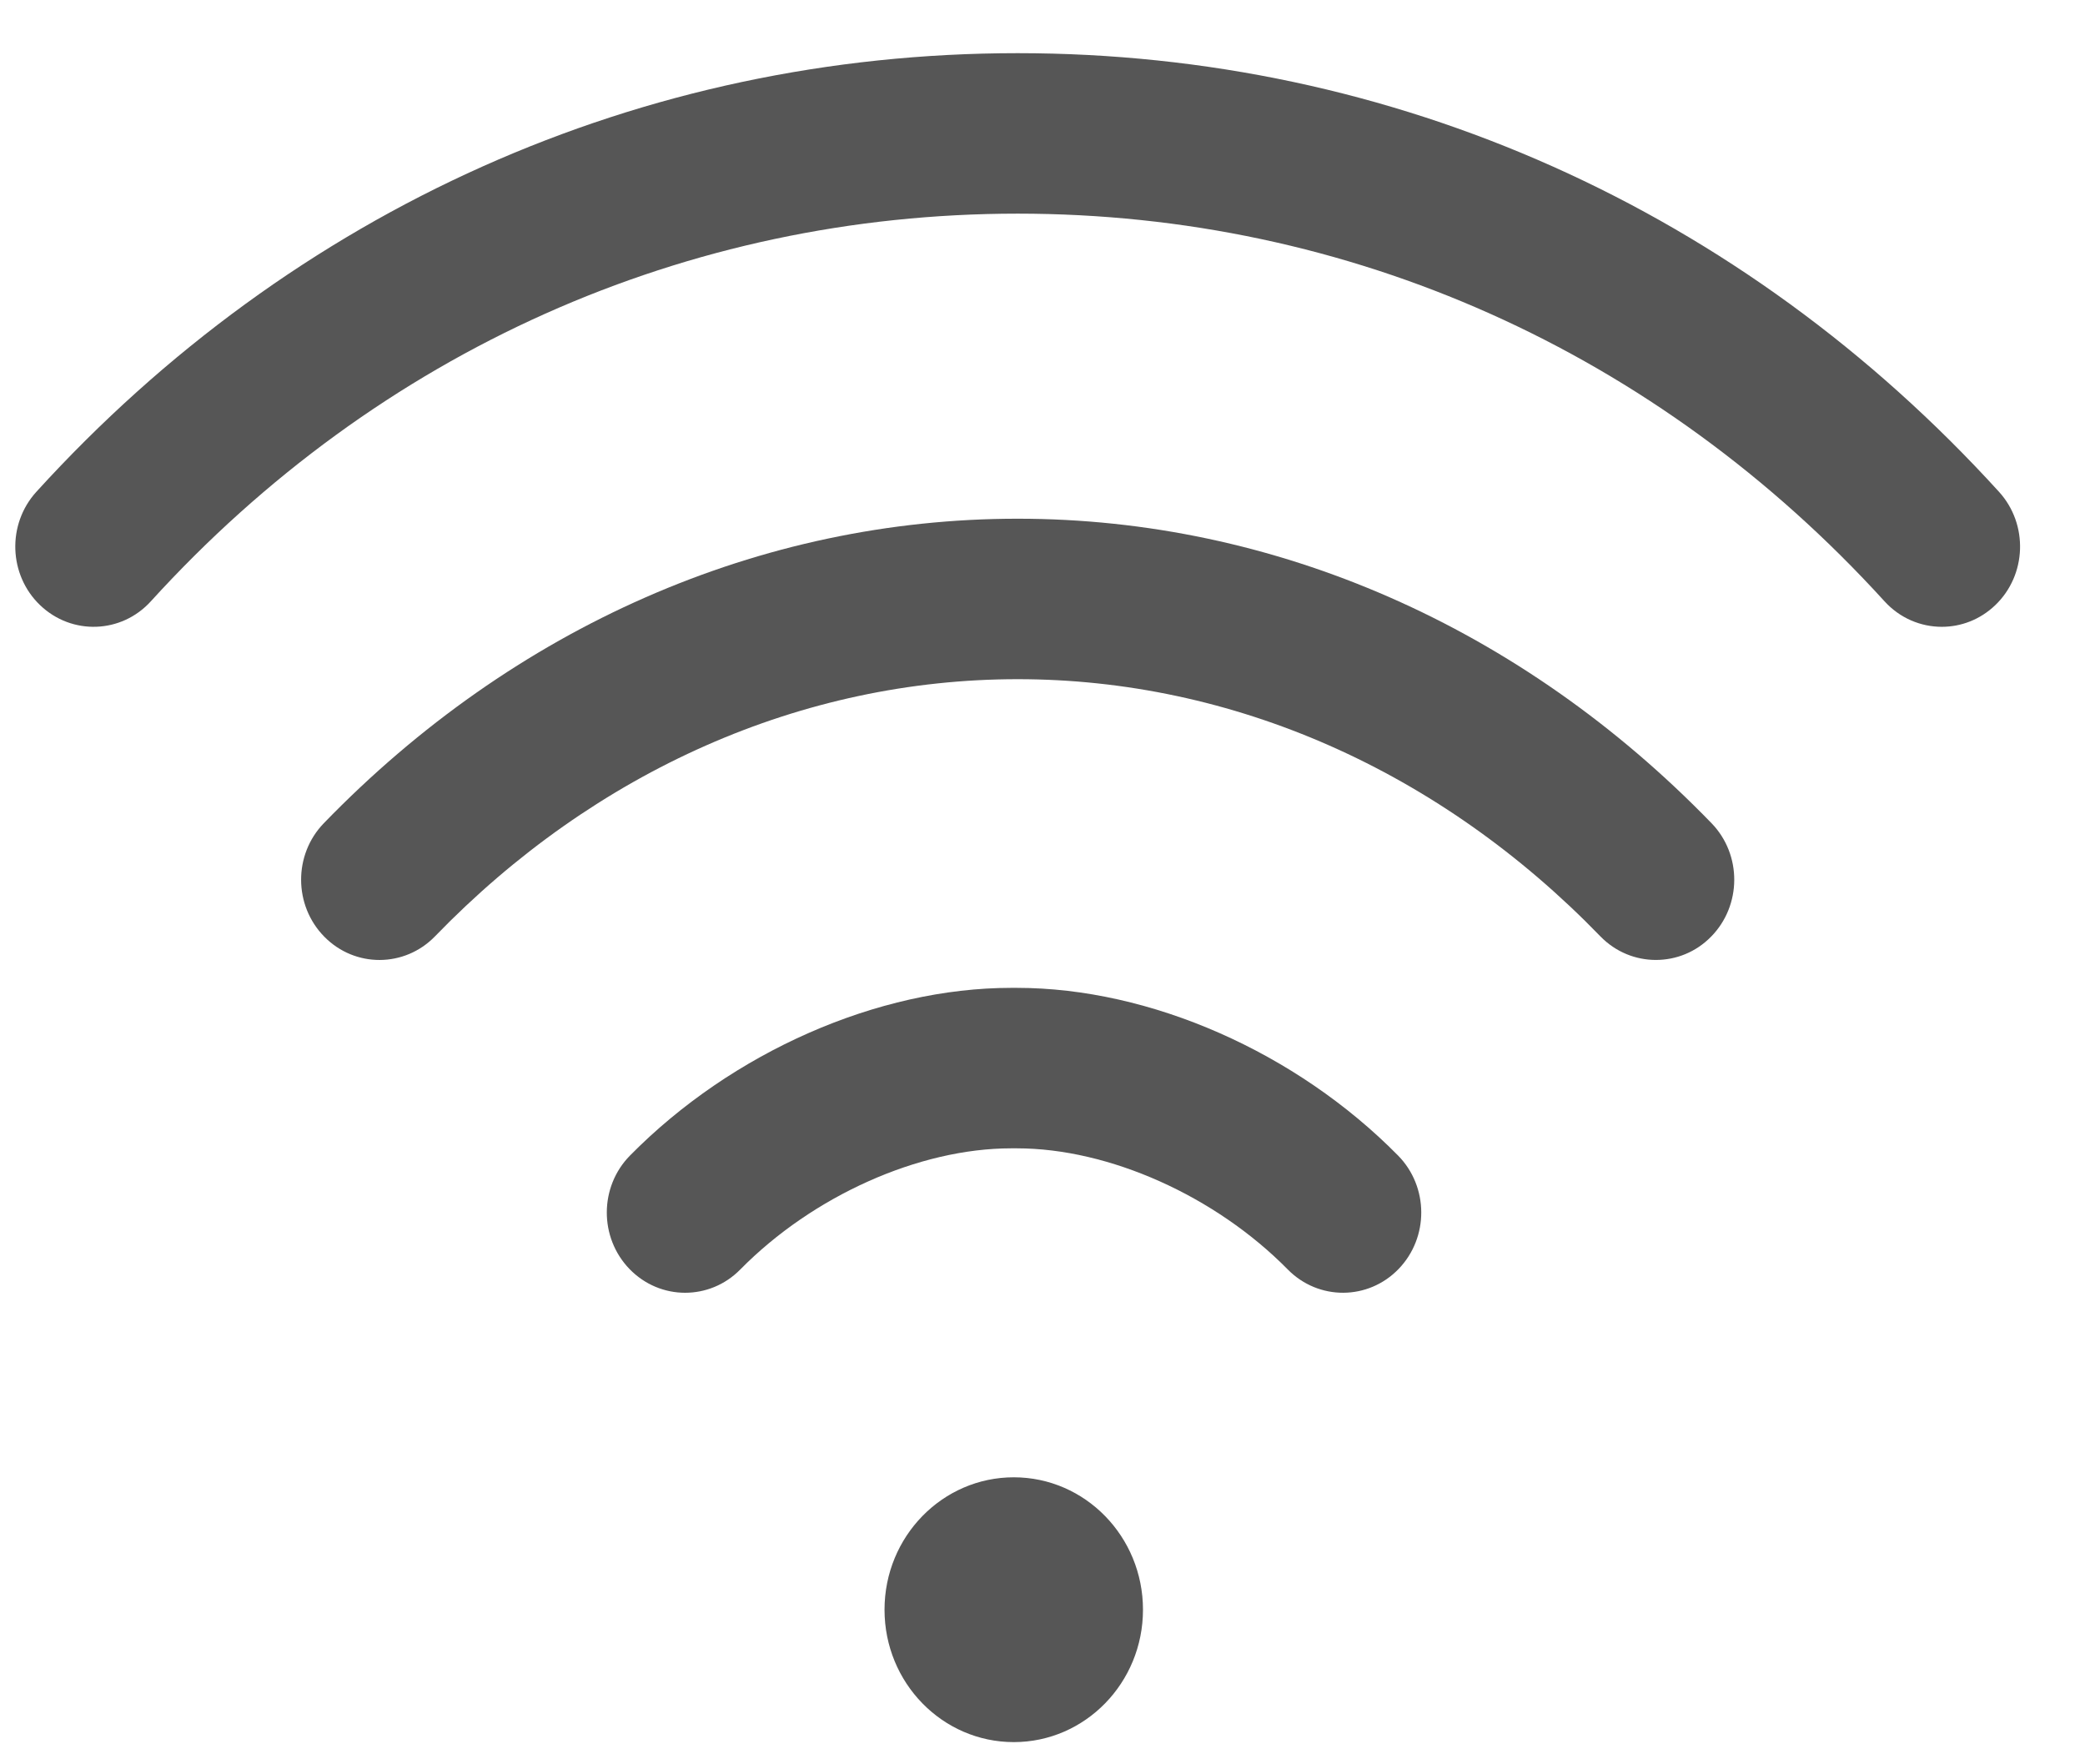<svg width="26" height="22" viewBox="0 0 26 22" fill="none" xmlns="http://www.w3.org/2000/svg">
<path d="M12.642 21.723C13.531 21.723 14.253 20.984 14.253 20.072C14.253 19.16 13.531 18.421 12.642 18.421C11.752 18.421 11.03 19.16 11.03 20.072C11.03 20.984 11.752 21.723 12.642 21.723Z" fill="#565656"/>
<path d="M24.928 6.133C21.719 2.606 17.373 0.663 12.69 0.663C8.008 0.663 3.662 2.606 0.453 6.133C0.085 6.538 0.107 7.171 0.501 7.547C0.896 7.924 1.514 7.902 1.881 7.498C4.717 4.38 8.556 2.664 12.691 2.664C16.825 2.664 20.663 4.38 23.5 7.498C23.692 7.709 23.953 7.816 24.214 7.816C24.453 7.816 24.692 7.727 24.88 7.547C25.274 7.171 25.296 6.538 24.928 6.133Z" fill="#565656"/>
<path d="M21.343 10.265C18.97 7.816 15.897 6.468 12.69 6.468C9.483 6.468 6.41 7.816 4.038 10.265C3.658 10.657 3.661 11.291 4.044 11.68C4.426 12.069 5.045 12.067 5.425 11.675C7.427 9.607 10.007 8.469 12.69 8.469C15.373 8.469 17.953 9.607 19.956 11.675C20.147 11.872 20.398 11.97 20.649 11.97C20.898 11.97 21.147 11.874 21.337 11.68C21.72 11.291 21.723 10.657 21.343 10.265Z" fill="#565656"/>
<path d="M17.434 14.409C16.163 13.119 14.342 12.318 12.681 12.318C12.681 12.318 12.68 12.318 12.68 12.318H12.61C12.61 12.318 12.609 12.318 12.609 12.318C10.948 12.318 9.127 13.119 7.856 14.409C7.473 14.798 7.47 15.431 7.85 15.824C8.041 16.021 8.292 16.12 8.543 16.12C8.792 16.12 9.04 16.024 9.231 15.83C10.135 14.912 11.461 14.319 12.609 14.319C12.609 14.319 12.61 14.319 12.61 14.319H12.68C12.681 14.319 12.681 14.319 12.681 14.319C13.829 14.319 15.155 14.912 16.059 15.83C16.442 16.219 17.061 16.216 17.44 15.824C17.82 15.431 17.817 14.798 17.434 14.409Z" fill="#565656"/>
</svg>
